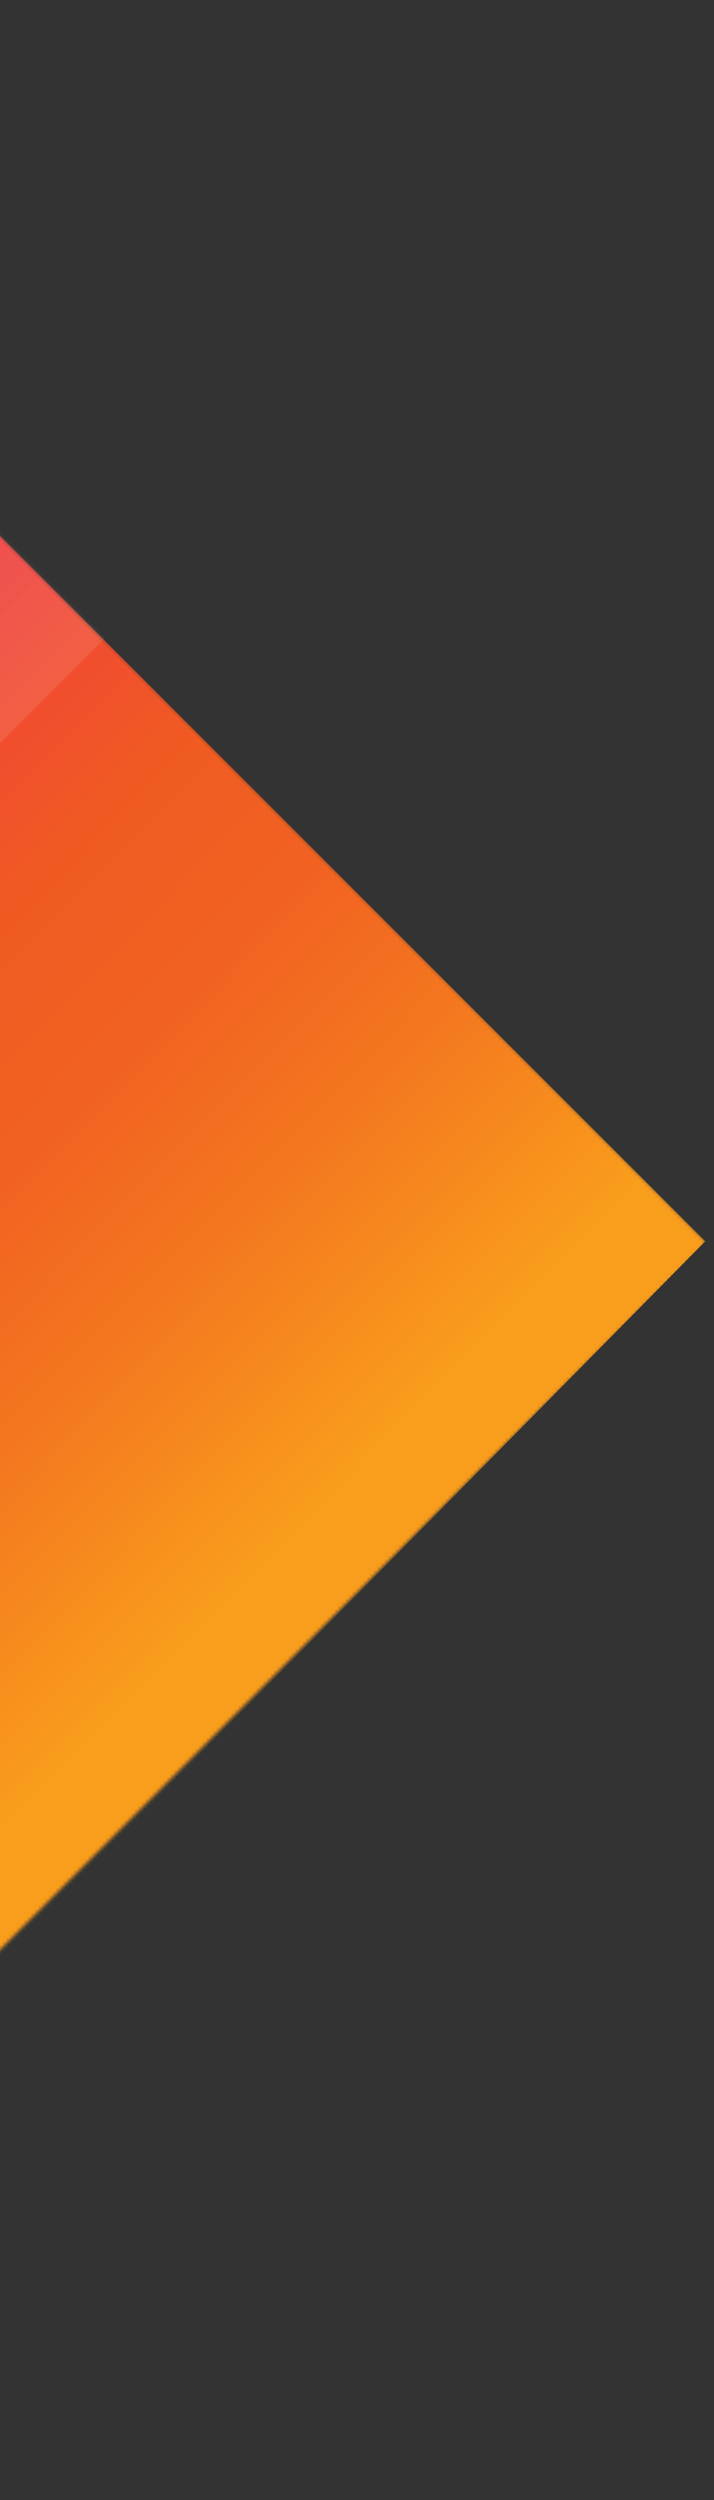 <svg width="200" height="700" fill="none" xmlns="http://www.w3.org/2000/svg"><rect width="100%" height="100%" fill="#333333" stroke="none"/><mask id="nm3xub1y0a" style="mask-type:alpha" maskUnits="userSpaceOnUse" x="-495" y="5" width="694" height="694"><path transform="rotate(-45 -494.77 355.77)" fill="#363C44" d="M-494.77 355.77H.687v484.306H-494.77z"/></mask><g mask="url(#nm3xub1y0a)"><path d="M-150 700l-344.173-344.173 347.559-352.44 344.173 344.172L-150 700z" fill="url(#oxz412wi0b)"/><path opacity=".1" transform="rotate(135 48.043 160.043)" fill="url(#c1zm86bcpc)" d="M48.043 160.043h571.343V481.13H48.043z"/></g><defs><linearGradient id="oxz412wi0b" x1="54.412" y1="528.711" x2="-341.808" y2="138.515" gradientUnits="userSpaceOnUse"><stop offset=".089" stop-color="#F99D1C"/><stop offset=".094" stop-color="#F99C1C"/><stop offset=".216" stop-color="#F4781F"/><stop offset=".317" stop-color="#F16221"/><stop offset=".412" stop-color="#F05A22"/><stop offset=".714" stop-color="#EE1D62"/><stop offset=".867" stop-color="#ED0080"/></linearGradient><linearGradient id="c1zm86bcpc" x1="333.714" y1="160.043" x2="333.714" y2="481.13" gradientUnits="userSpaceOnUse"><stop stop-color="#fff"/><stop offset="1" stop-color="#fff" stop-opacity="0"/></linearGradient></defs></svg>